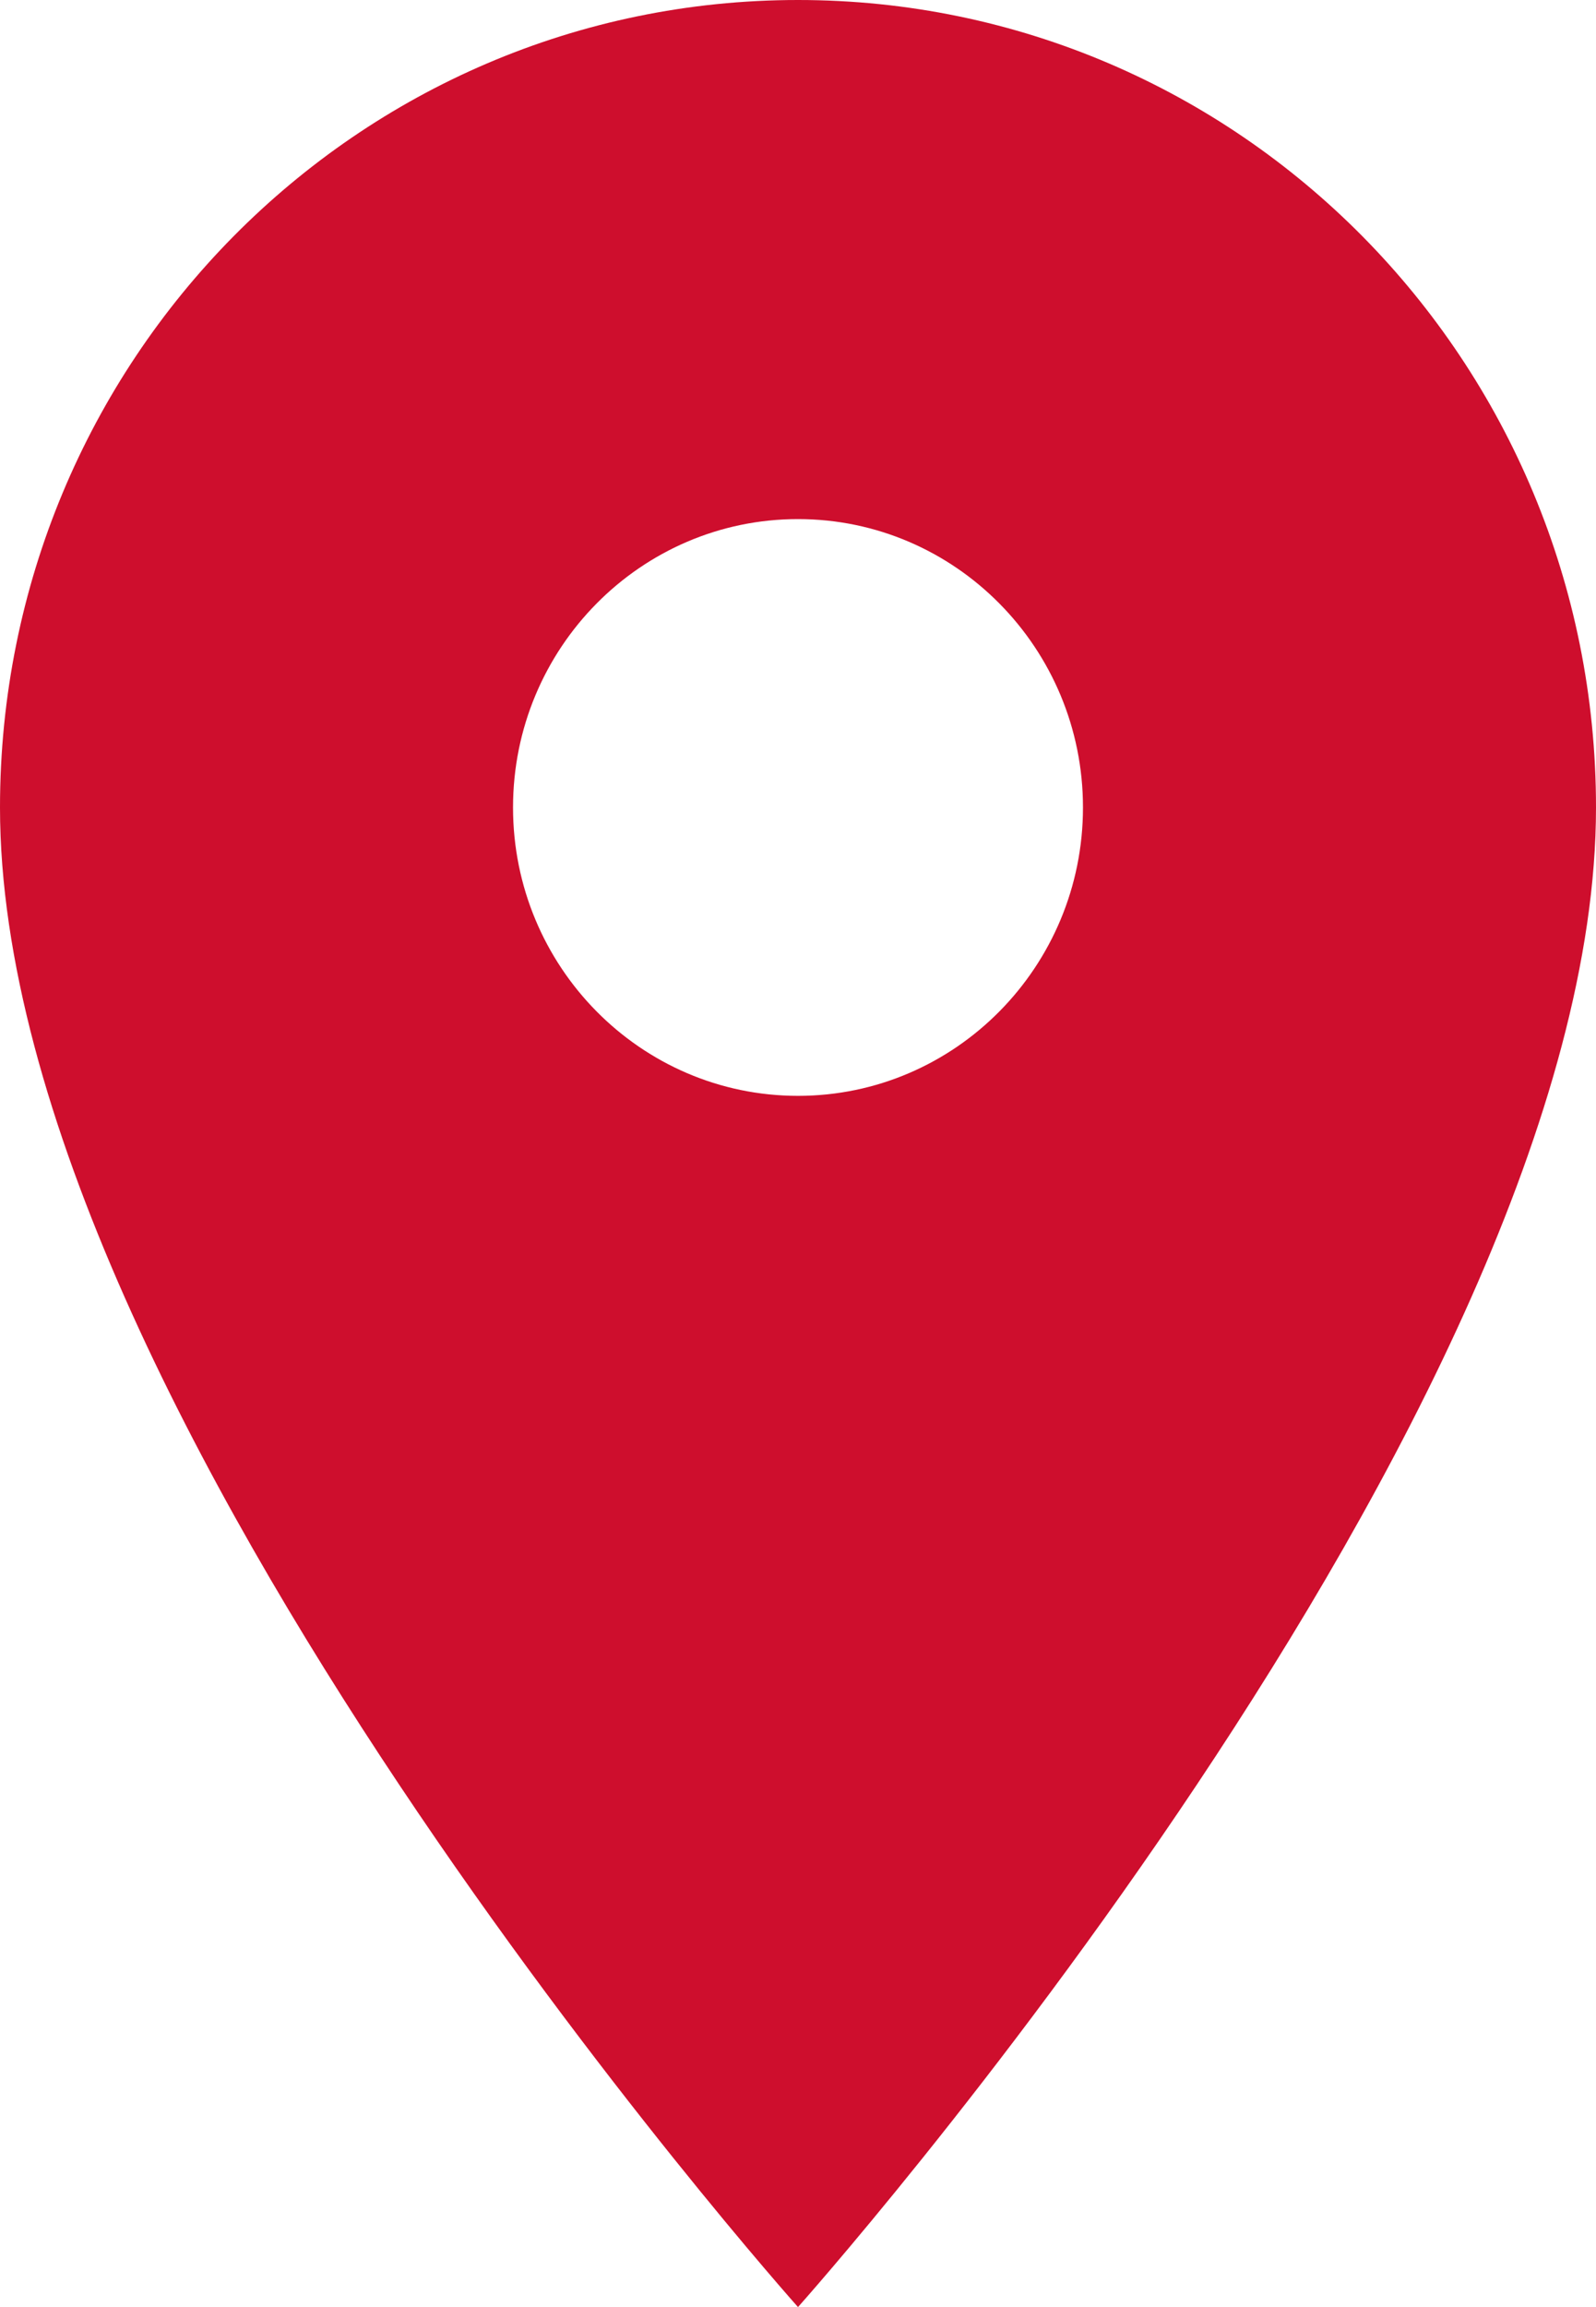<svg width="9" height="13" viewBox="0 0 9 13" fill="none" xmlns="http://www.w3.org/2000/svg">
<path d="M4.5 0C2.012 0 0 2.034 0 4.55C0 7.963 4.5 13 4.5 13C4.5 13 9 7.963 9 4.55C9 2.034 6.988 0 4.5 0ZM4.5 6.175C3.613 6.175 2.893 5.447 2.893 4.55C2.893 3.653 3.613 2.925 4.5 2.925C5.387 2.925 6.107 3.653 6.107 4.55C6.107 5.447 5.387 6.175 4.5 6.175Z" fill="#CE0E2D"/>
</svg>
